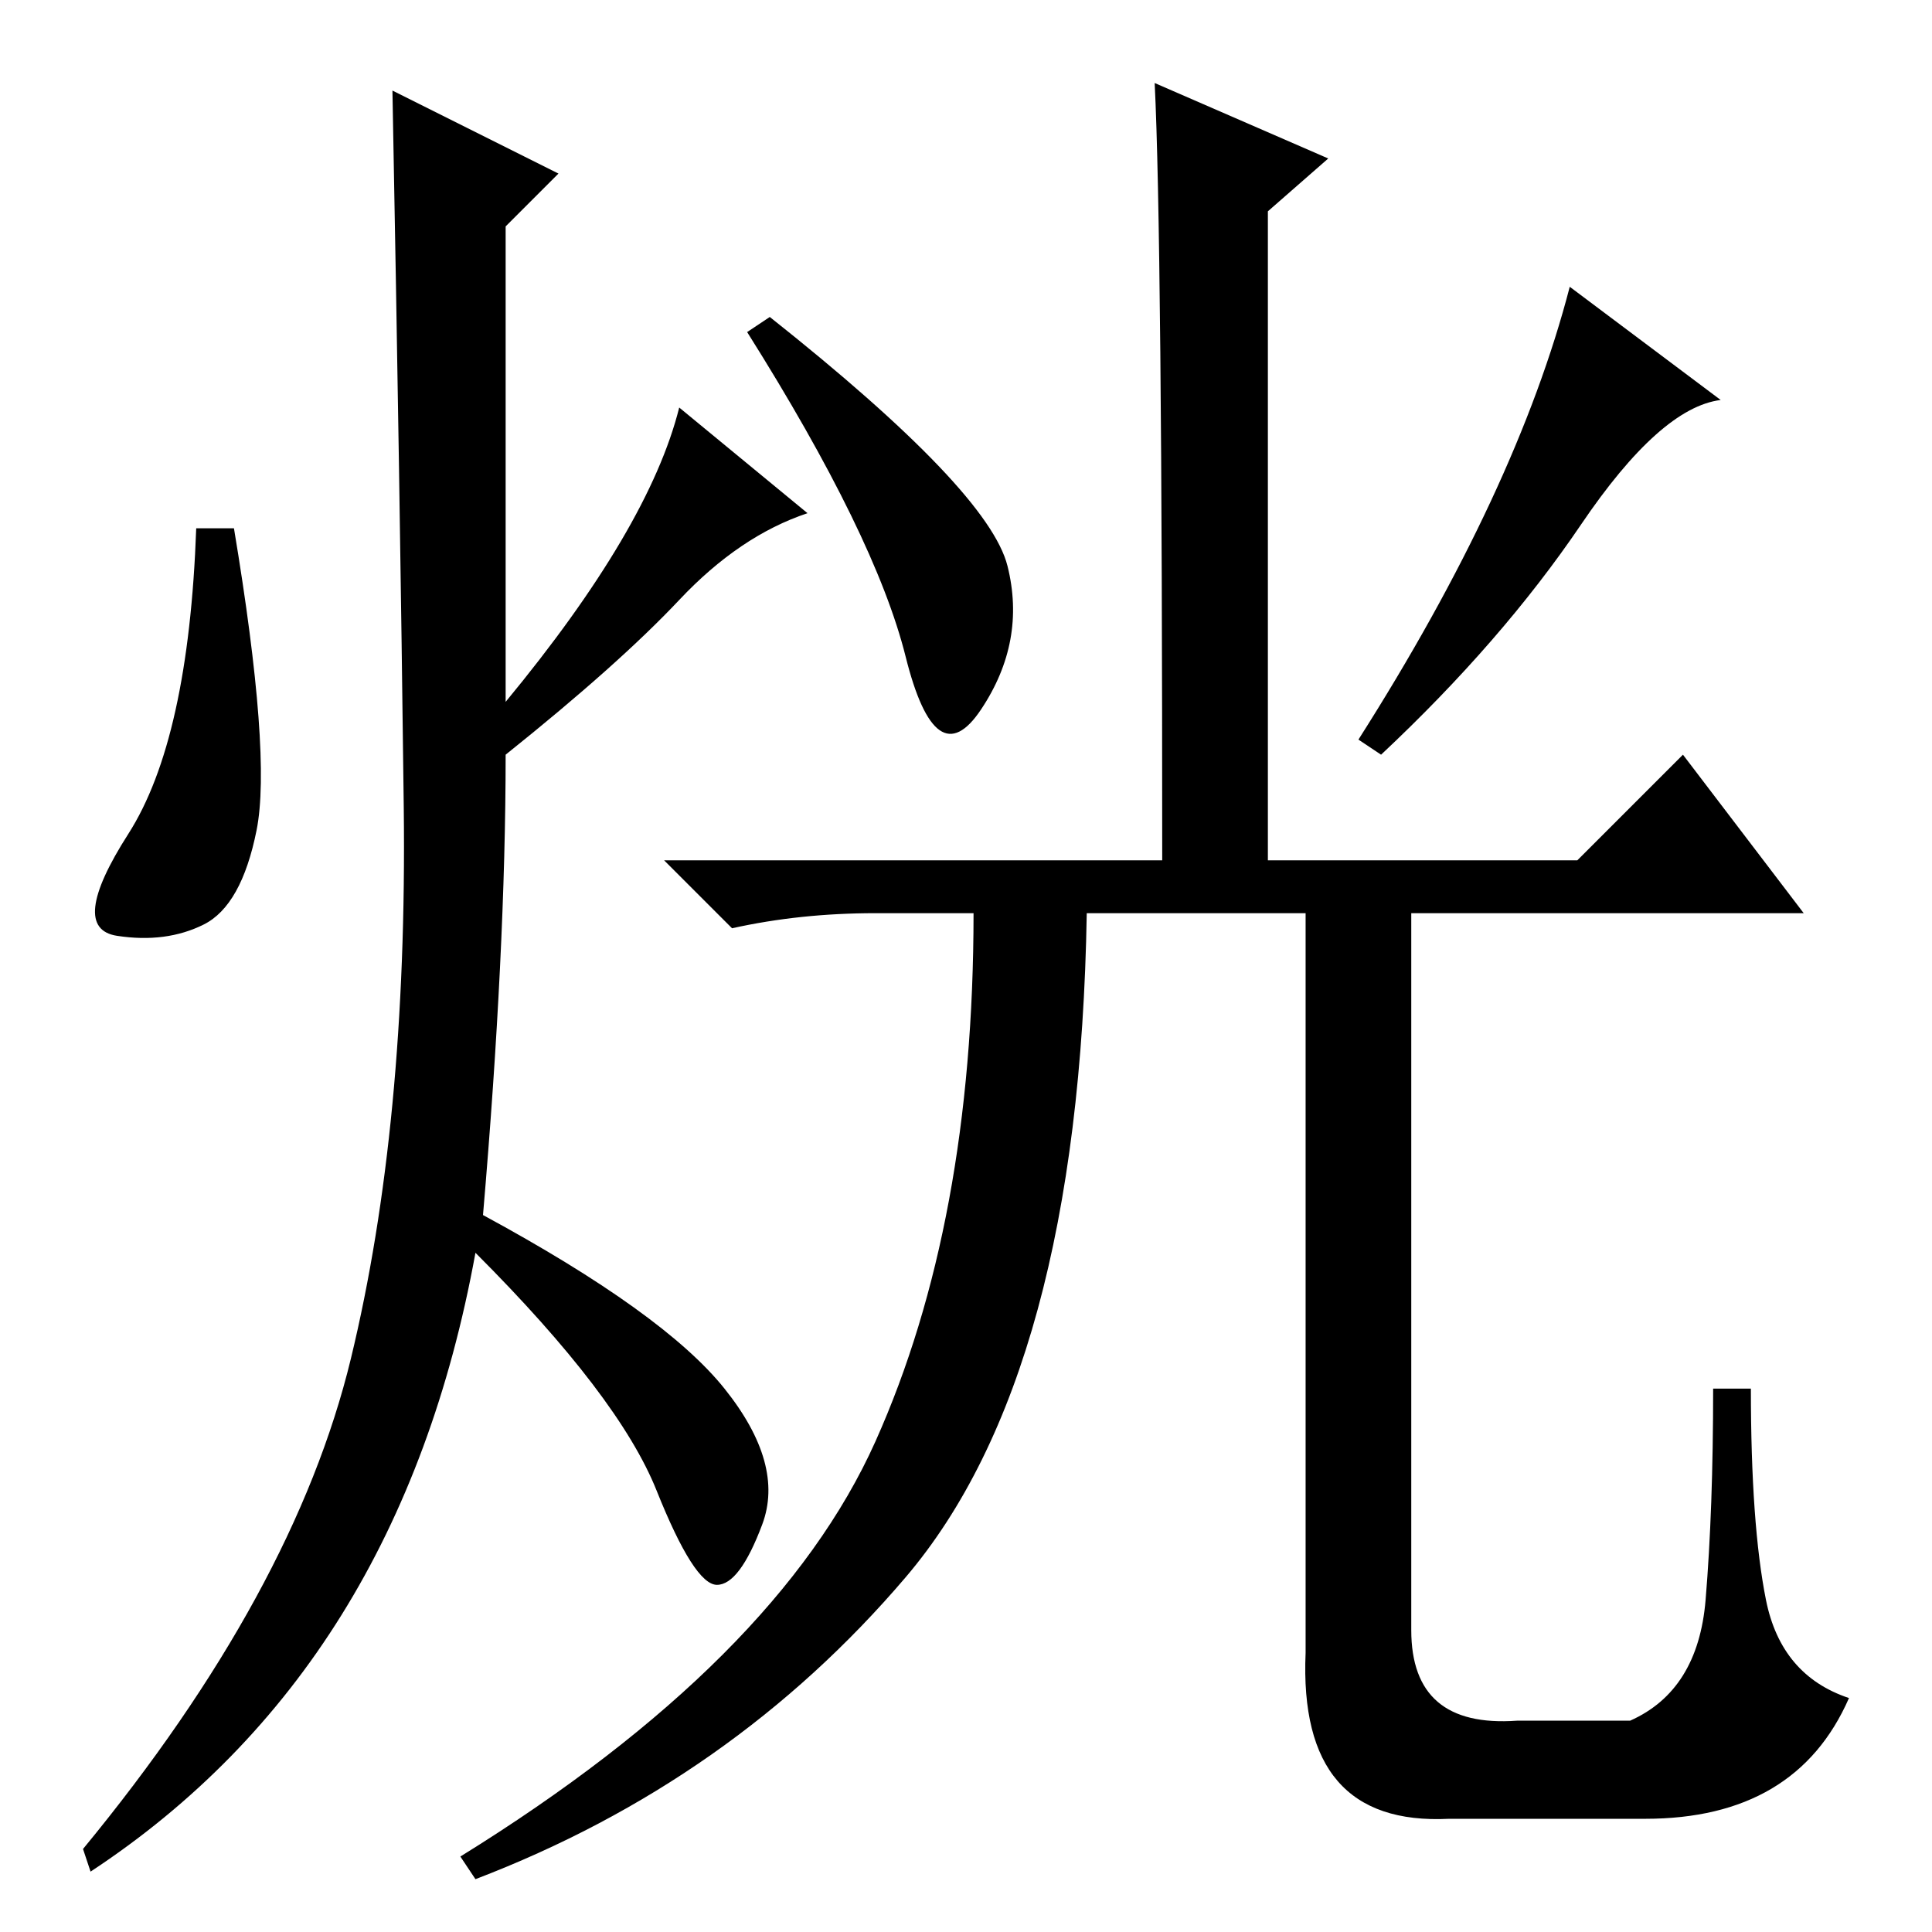 <?xml version="1.0" standalone="no"?>
<!DOCTYPE svg PUBLIC "-//W3C//DTD SVG 1.1//EN" "http://www.w3.org/Graphics/SVG/1.1/DTD/svg11.dtd" >
<svg xmlns="http://www.w3.org/2000/svg" xmlns:xlink="http://www.w3.org/1999/xlink" version="1.1" viewBox="0 -36 256 256">
  <g transform="matrix(1 0 0 -1 0 220)">
   <path fill="currentColor"
d="M209.5 186.5q-10.5 -15.5 -26.5 -30.5l-3 2q21 33 28 60l20 -15q-8 -1 -18.5 -16.5zM153 245l23 -10l-8 -7v-86h41l14 14l16 -21h-52v-95q0 -13 14 -12h15q9 4 10 16t1 28h5q0 -18 2 -28t11 -13q-7 -16 -27 -16h-26q-20 -1 -19 22v98h-29q-1 -61 -24 -88t-57 -40l-2 3
q42 26 55 55t13 70h-13q-10 0 -19 -2l-9 9h66q0 83 -1 103zM133.5 181q2.5 -10 -3.5 -19t-10 7t-21 43l3 2q29 -23 31.5 -33zM74 233l-7 -7v-63q19 23 23 39l17 -14q-9 -3 -17 -11.5t-23 -20.5q0 -26 -3 -61q24 -13 32 -23t5 -18t-6 -8t-8 12.5t-24 31.5q-10 -55 -51 -82
l-1 3q28 34 35.5 65t7 73t-1.5 95zM34 146q-2 -10 -7 -12.5t-11.5 -1.5t1.5 13.5t9 40.5h5q5 -30 3 -40z" />
  </g>

</svg>
